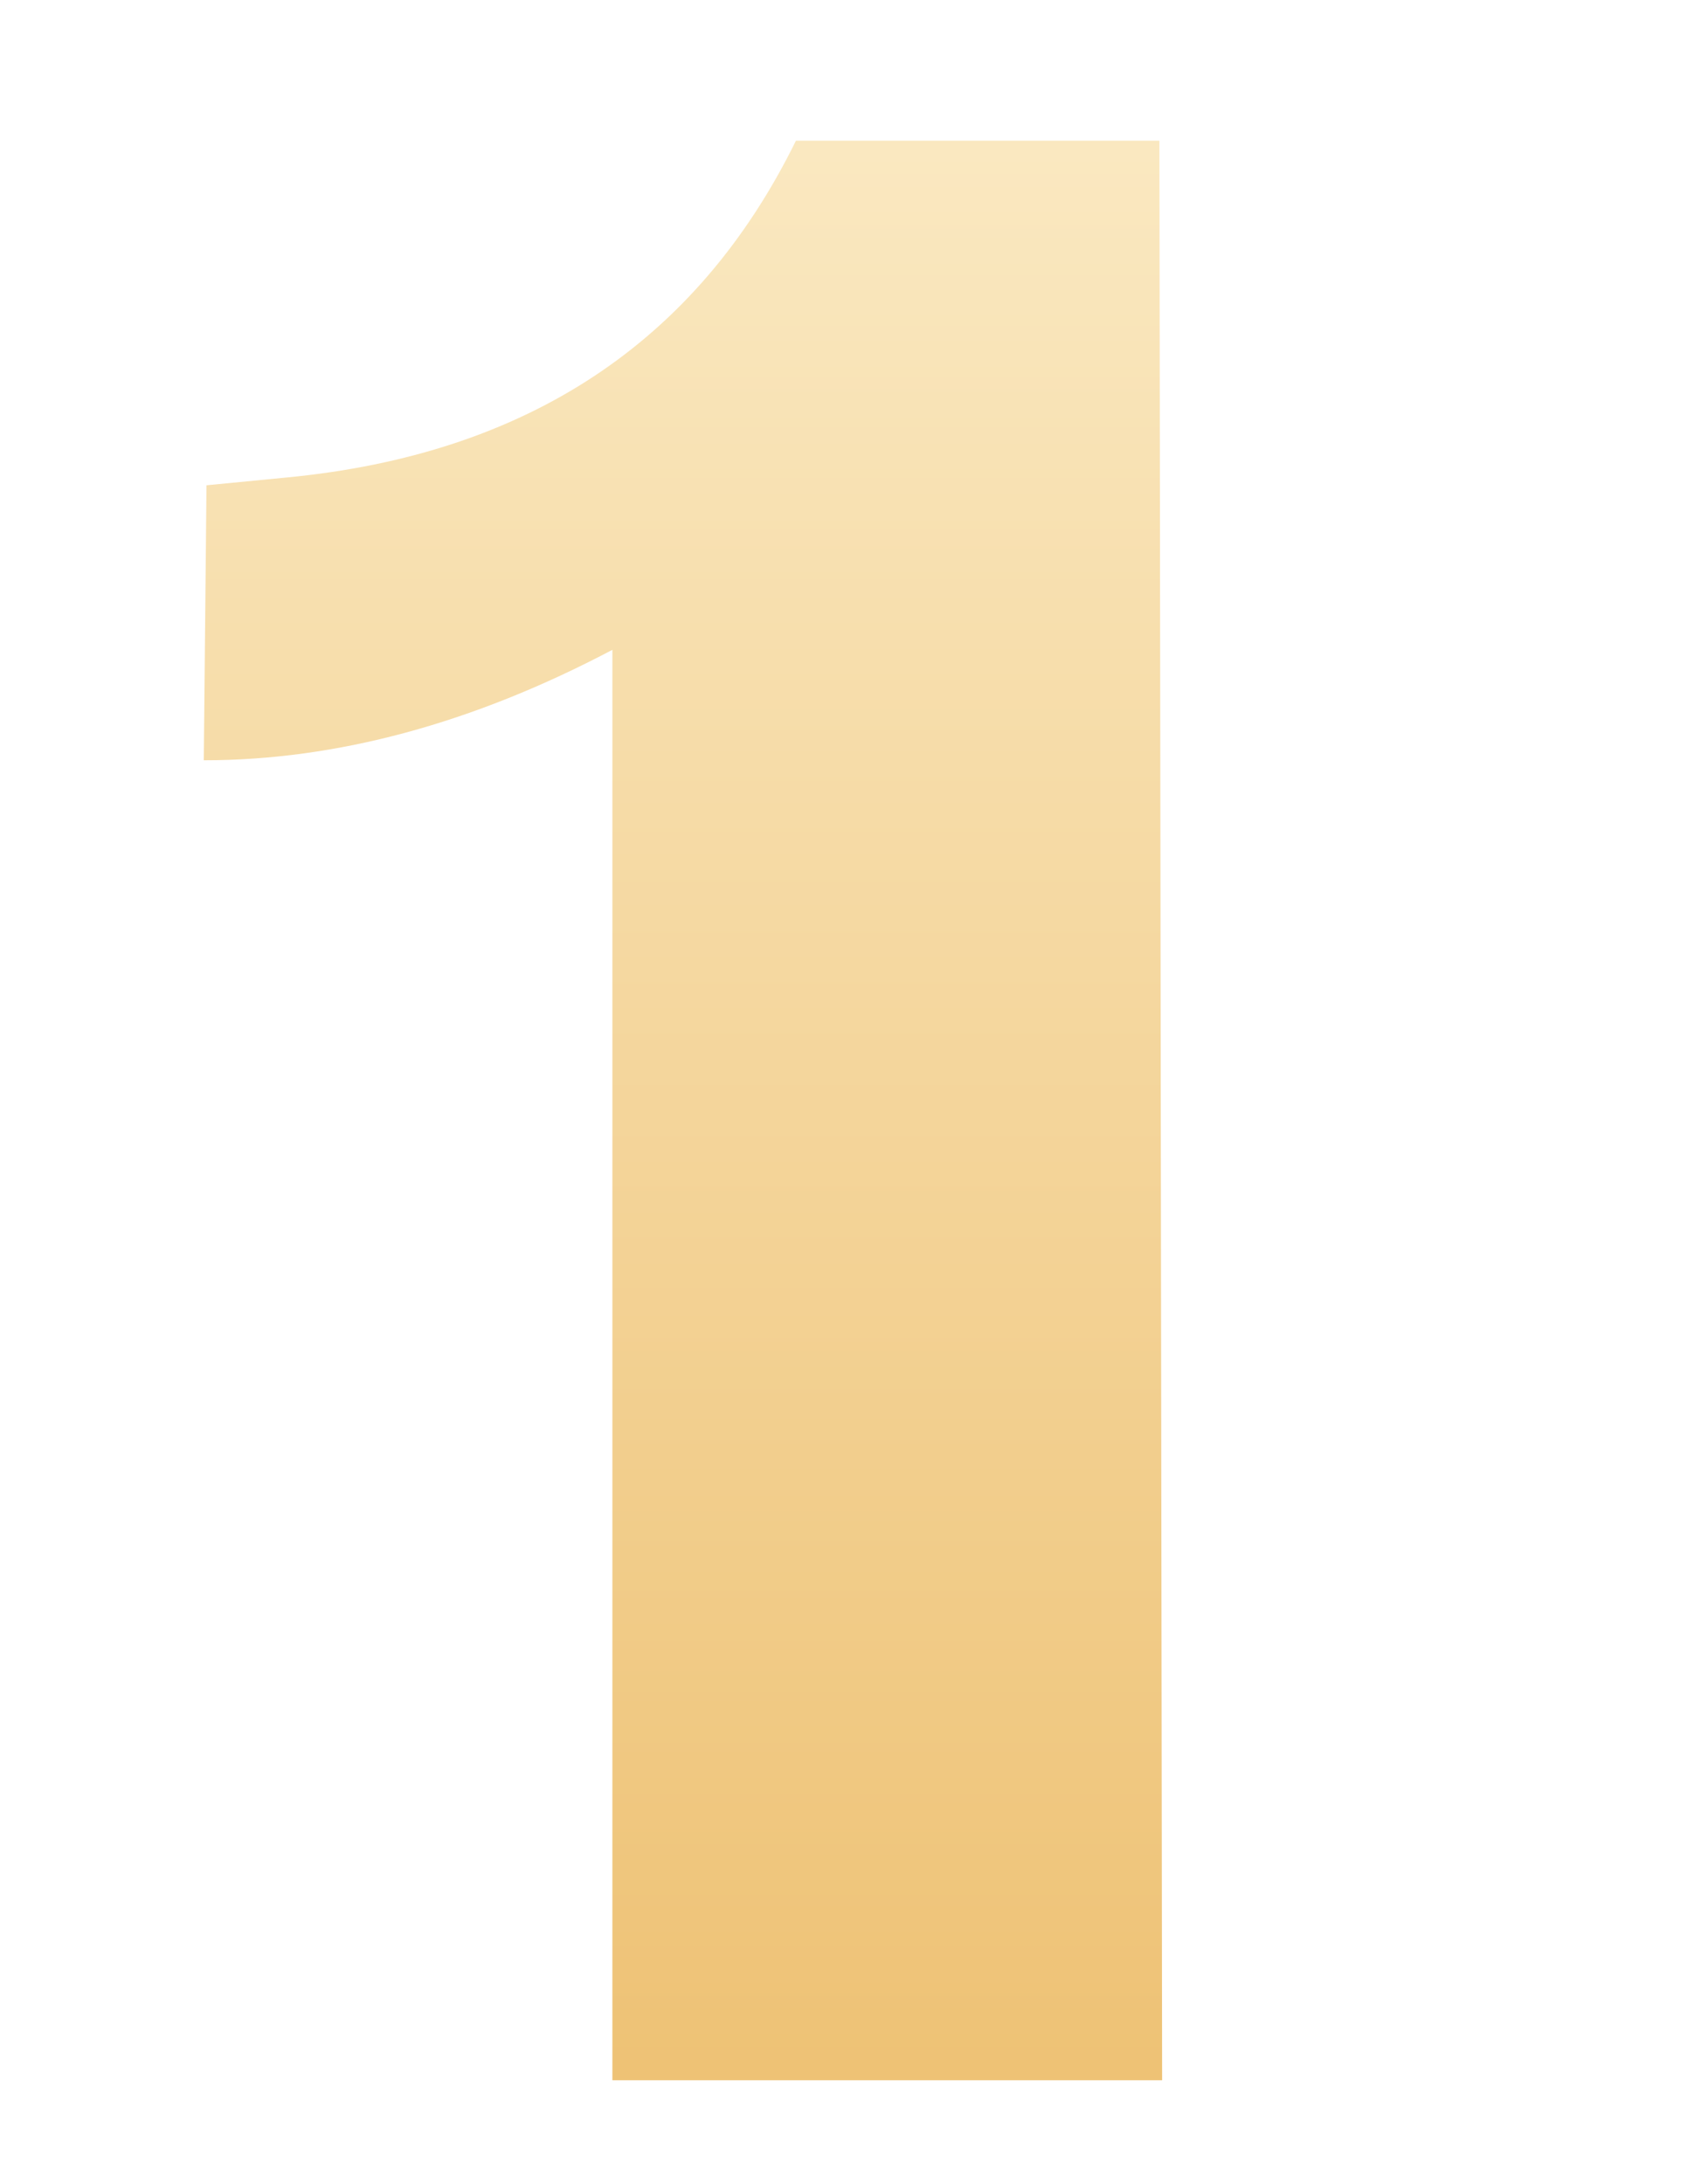 <svg xmlns="http://www.w3.org/2000/svg" width="816" height="1056">
    <defs>
        <linearGradient id="grad1" x1="0%" y1="0%" x2="0%" y2="100%">
            <stop offset="0%" style="stop-color:rgb(250,232,192);stop-opacity:1" />
            <stop offset="100%" style="stop-color:rgb(238,194,117);stop-opacity:1" />
        </linearGradient>
    </defs>
    <path fill="url(#grad1)" d="M296.213 1005.74V314.176c-67.506 35.597-133.385 53.397-197.636 53.397l1.302-132.952 39.072-3.798c116.129-11.179 198.178-65.444 246.041-162.798h175.821l1.303 937.715Z"/>
</svg>
